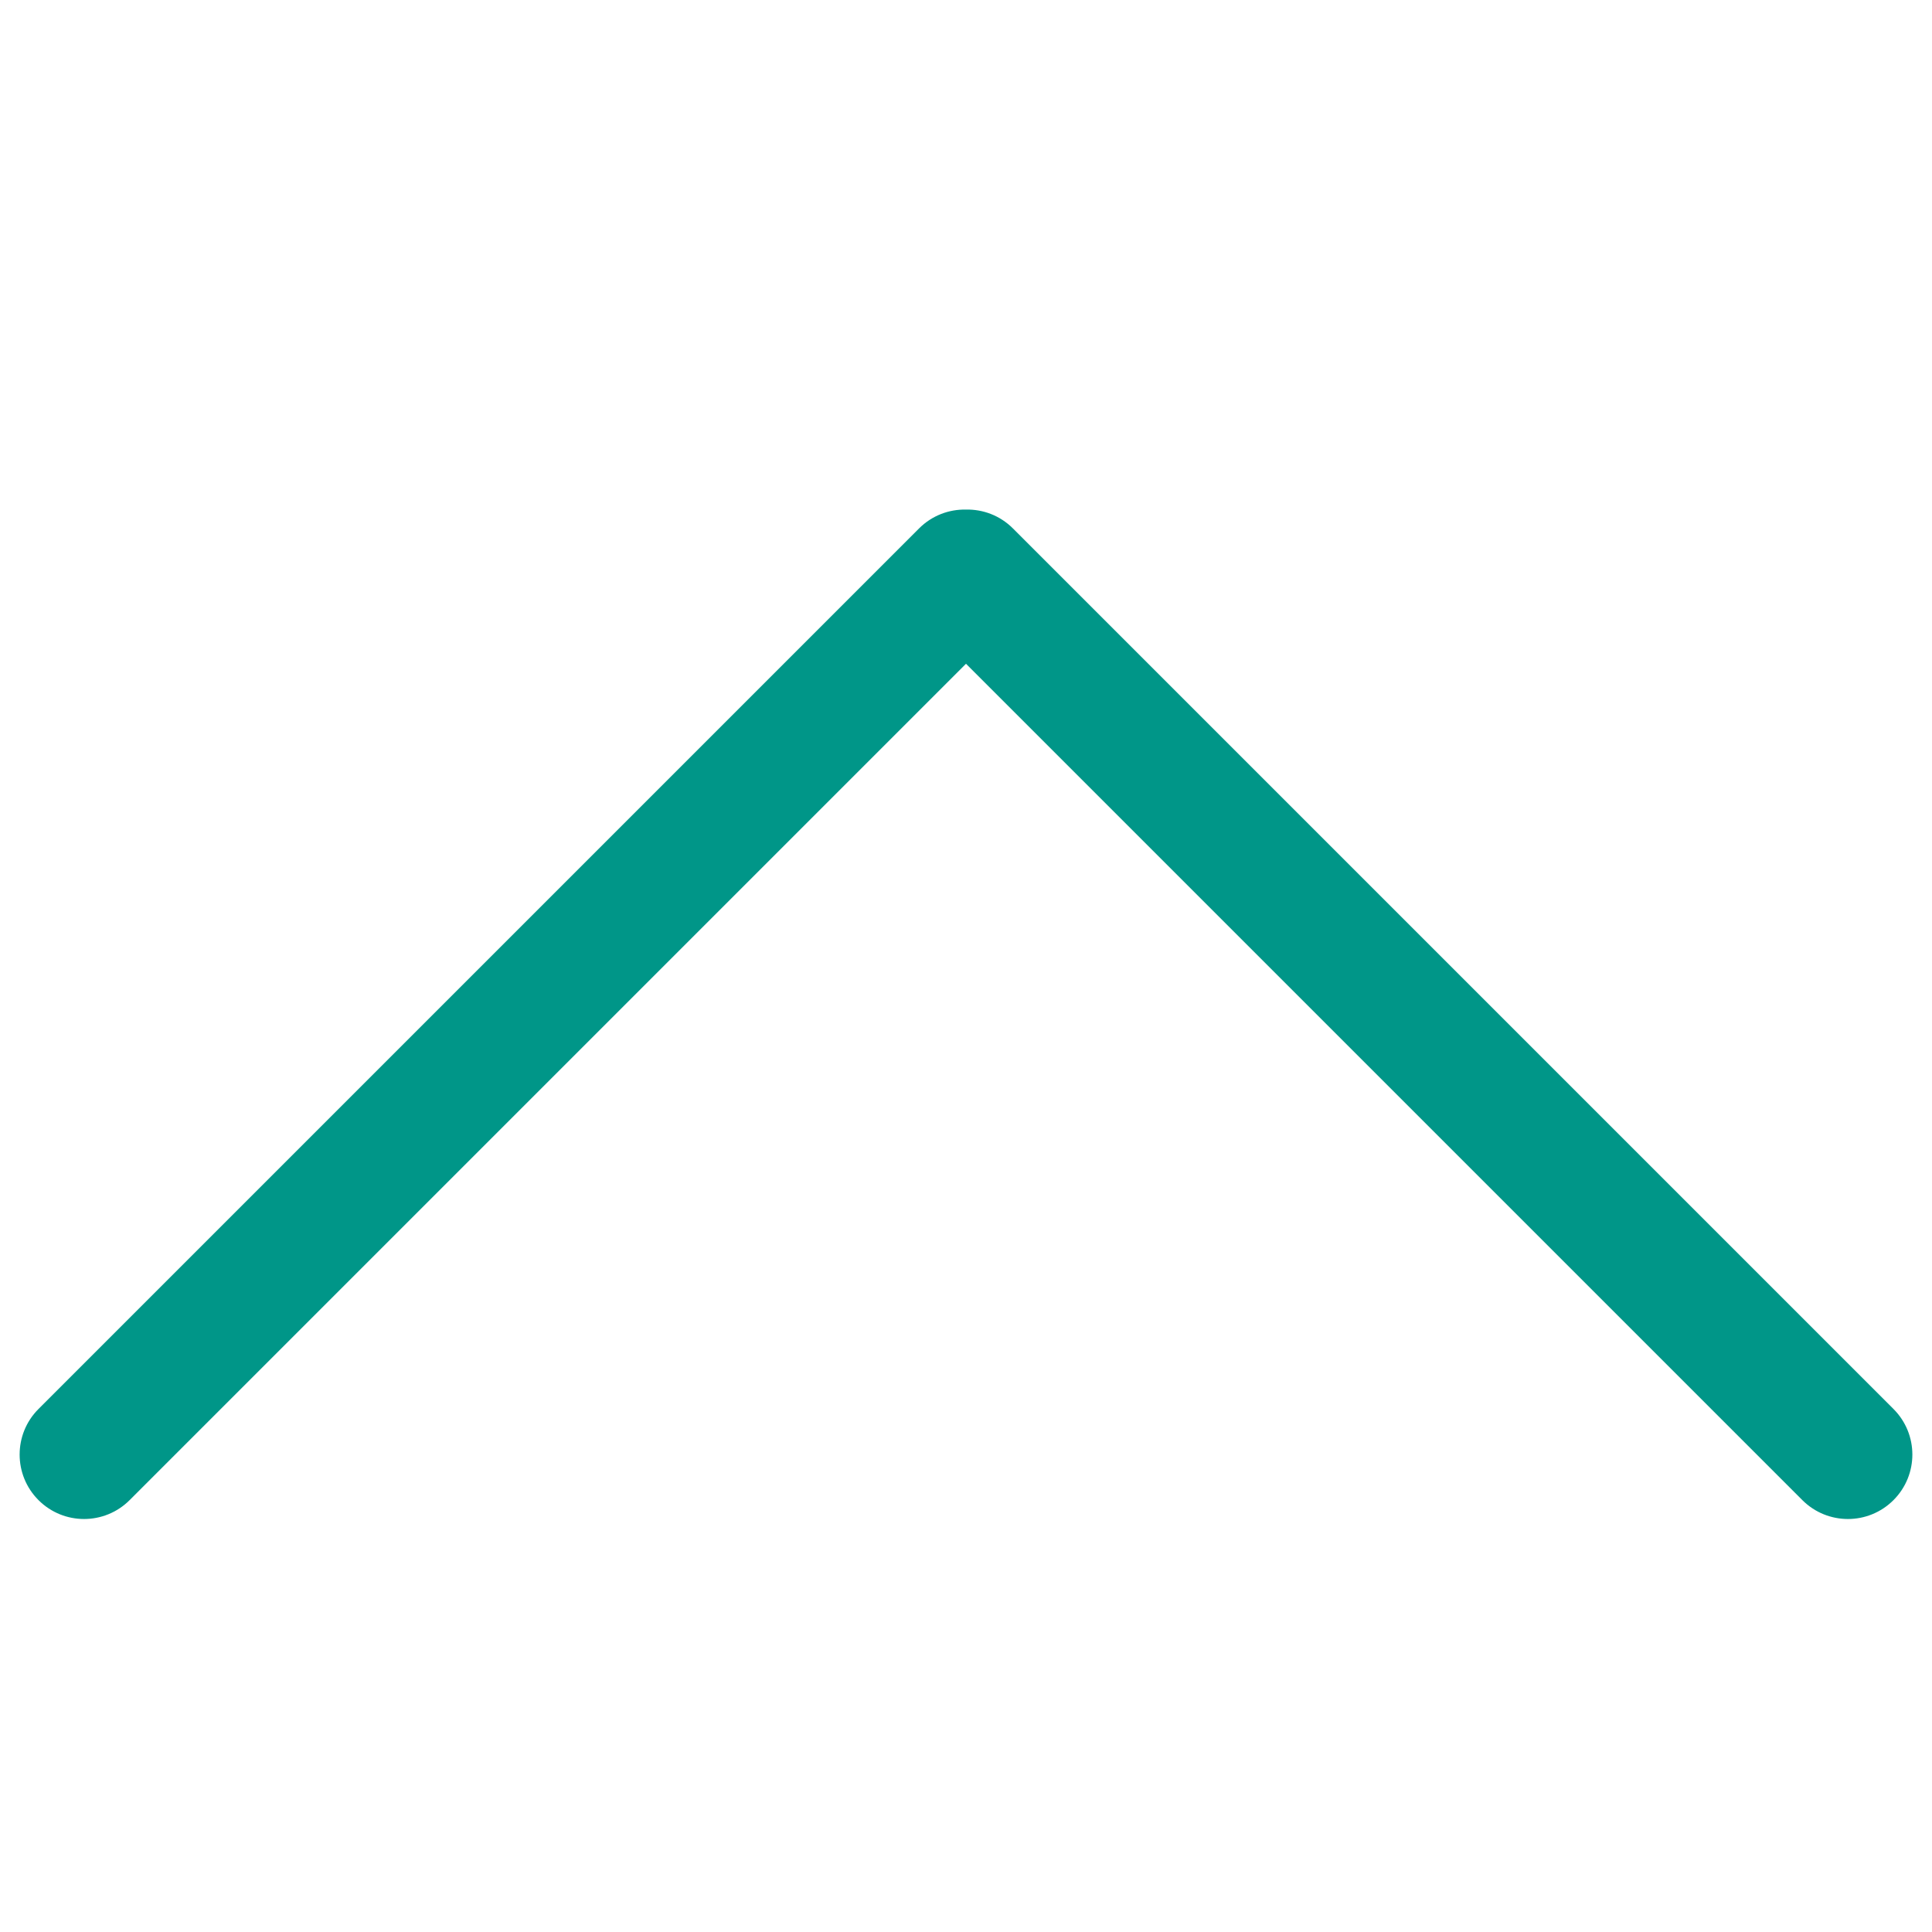 <?xml version="1.0" encoding="utf-8"?>
<!-- Generator: Adobe Illustrator 17.0.2, SVG Export Plug-In . SVG Version: 6.00 Build 0)  -->
<!DOCTYPE svg PUBLIC "-//W3C//DTD SVG 1.1//EN" "http://www.w3.org/Graphics/SVG/1.1/DTD/svg11.dtd">
<svg version="1.1"
	 id="QR_Icon" xmlns:dc="http://purl.org/dc/elements/1.1/" xmlns:cc="http://creativecommons.org/ns#" xmlns:inkscape="http://www.inkscape.org/namespaces/inkscape" xmlns:rdf="http://www.w3.org/1999/02/22-rdf-syntax-ns#" xmlns:sodipodi="http://sodipodi.sourceforge.net/DTD/sodipodi-0.dtd" xmlns:svg="http://www.w3.org/2000/svg" inkscape:version="0.92.1 r15371" sodipodi:docname="ico-receive.svg"
	 xmlns="http://www.w3.org/2000/svg" xmlns:xlink="http://www.w3.org/1999/xlink" x="0px" y="0px" width="400px" height="400px"
	 viewBox="0 0 400 400" enable-background="new 0 0 400 400" xml:space="preserve">
<sodipodi:namedview  id="namedview21" pagecolor="#ffffff" inkscape:cx="9.3590309" showgrid="false" bordercolor="#666666" guidetolerance="10" gridtolerance="10" borderopacity="1" objecttolerance="10" inkscape:cy="10.542241" inkscape:zoom="27.402967" inkscape:window-x="0" inkscape:window-maximized="1" inkscape:current-layer="QR_Icon" inkscape:window-width="1920" inkscape:pageopacity="0" inkscape:pageshadow="2" inkscape:window-y="27" inkscape:window-height="1015">
	</sodipodi:namedview>
<path fill="#009688" d="M7.97,310.584c5.224,5.222,13.663,5.206,18.869,0l173.159-173.159l173.158,173.158
	c5.206,5.206,13.645,5.224,18.869,0c5.222-5.224,5.206-13.663,0-18.869L209.709,109.398c-2.686-2.685-6.222-3.974-9.731-3.896
	c-3.501-0.067-7.022,1.228-9.692,3.898L7.97,291.715C2.763,296.92,2.763,305.376,7.97,310.584z"/>
</svg>
